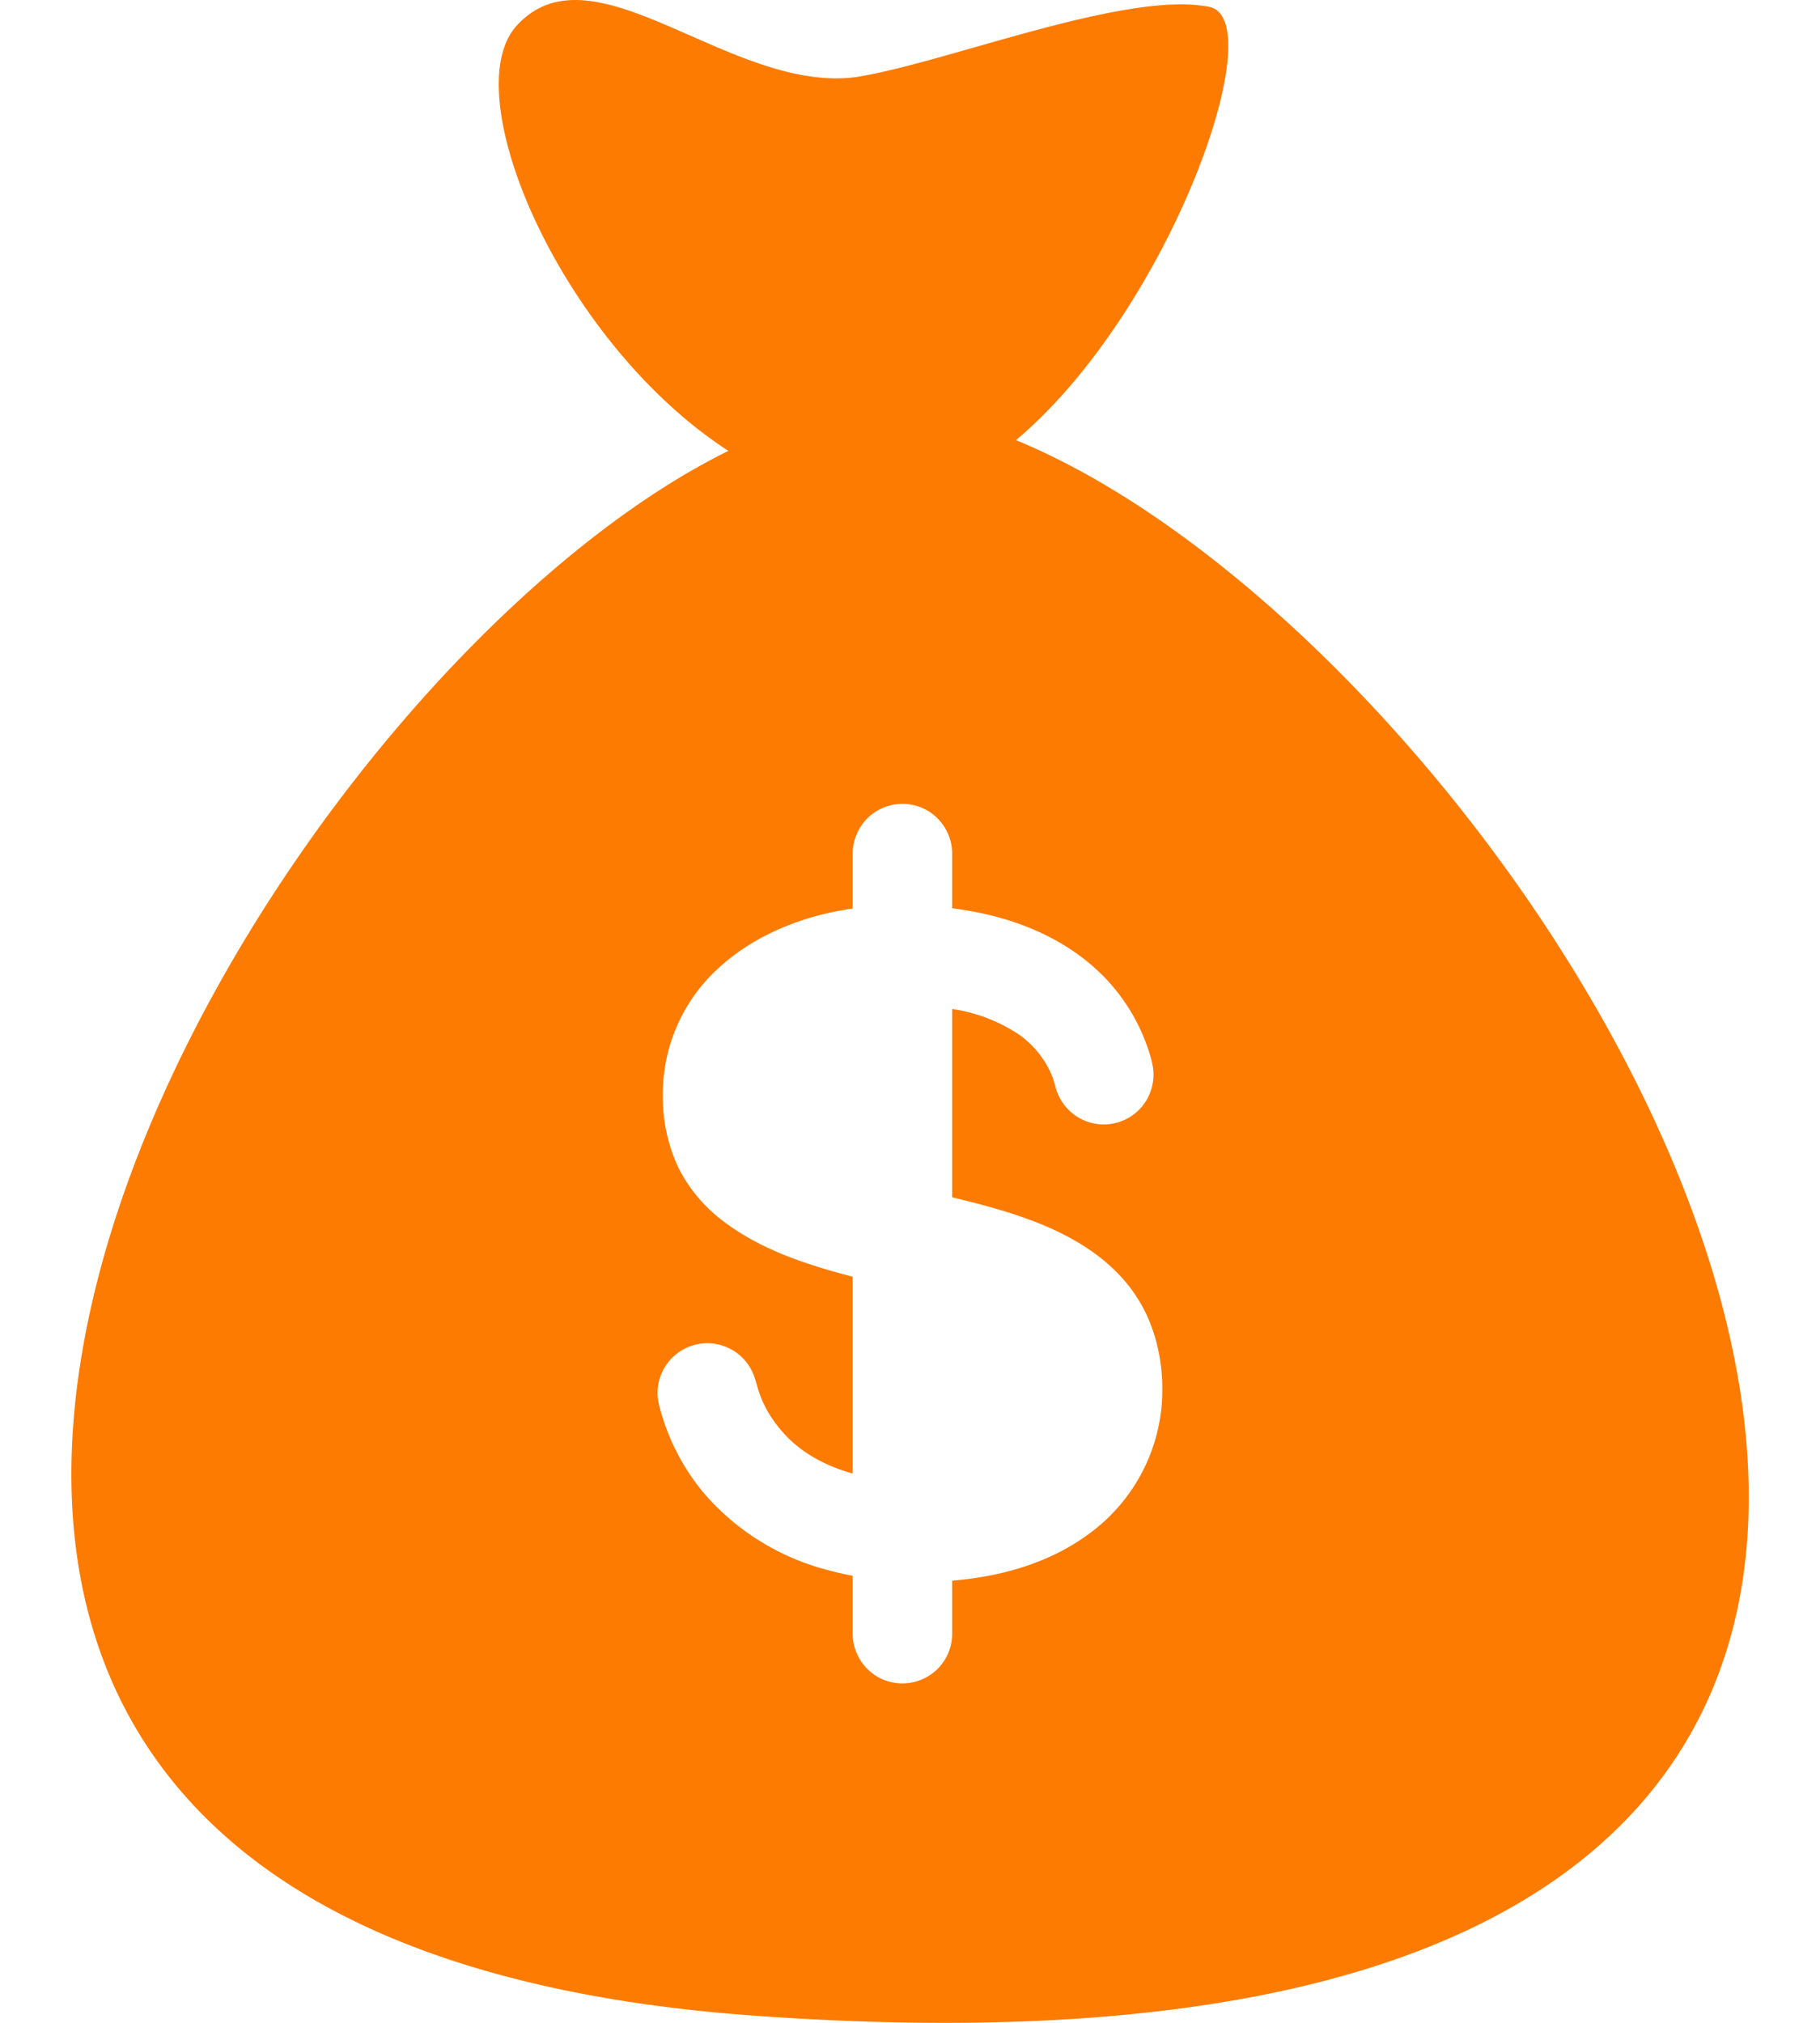 <svg width="18" height="20" fill="none" xmlns="http://www.w3.org/2000/svg"><path d="M10.048 4.352C11.569 3.074 12.586.194 11.96.068c-.831-.167-2.636.567-3.509.696C7.214.914 5.866-.578 5.11.254c-.615.675.441 3.134 2.094 4.204-4.93 2.423-11.86 14.586.229 15.469 16.726 1.221 8.35-13.214 2.616-15.575zm1.436 9.592a1.759 1.759 0 01-.678 1.194c-.397.308-.894.45-1.389.49v.525a.49.49 0 01-.166.368.496.496 0 01-.531.079.496.496 0 01-.287-.447v-.573a3.239 3.239 0 01-.252-.058 2.416 2.416 0 01-1.203-.74 2.17 2.17 0 01-.432-.791.966.966 0 01-.04-.167.492.492 0 01.957-.204c.019.057.032.115.053.17.02.056.046.11.075.162.059.102.132.195.216.277.174.167.396.276.626.34v-1.946c-.45-.117-.917-.268-1.29-.557a1.5 1.5 0 01-.435-.524 1.637 1.637 0 01-.152-.704 1.678 1.678 0 01.551-1.267c.362-.333.844-.52 1.326-.588V8.44a.5.5 0 01.167-.37.496.496 0 01.53-.078c.174.08.287.257.287.447v.541c.065.008.129.018.193.03.474.085.937.281 1.284.623a1.877 1.877 0 01.463.745c.019.057.037.116.046.176a.492.492 0 01-.946.248c-.02-.053-.03-.11-.052-.164a.937.937 0 00-.313-.399 1.595 1.595 0 00-.675-.263v1.862c.284.068.568.143.84.25.412.162.802.41 1.026.803a.691.691 0 00.001.002c.069.12.036.063.002.002.178.315.237.692.198 1.05z" fill="#FD7B01"/></svg>